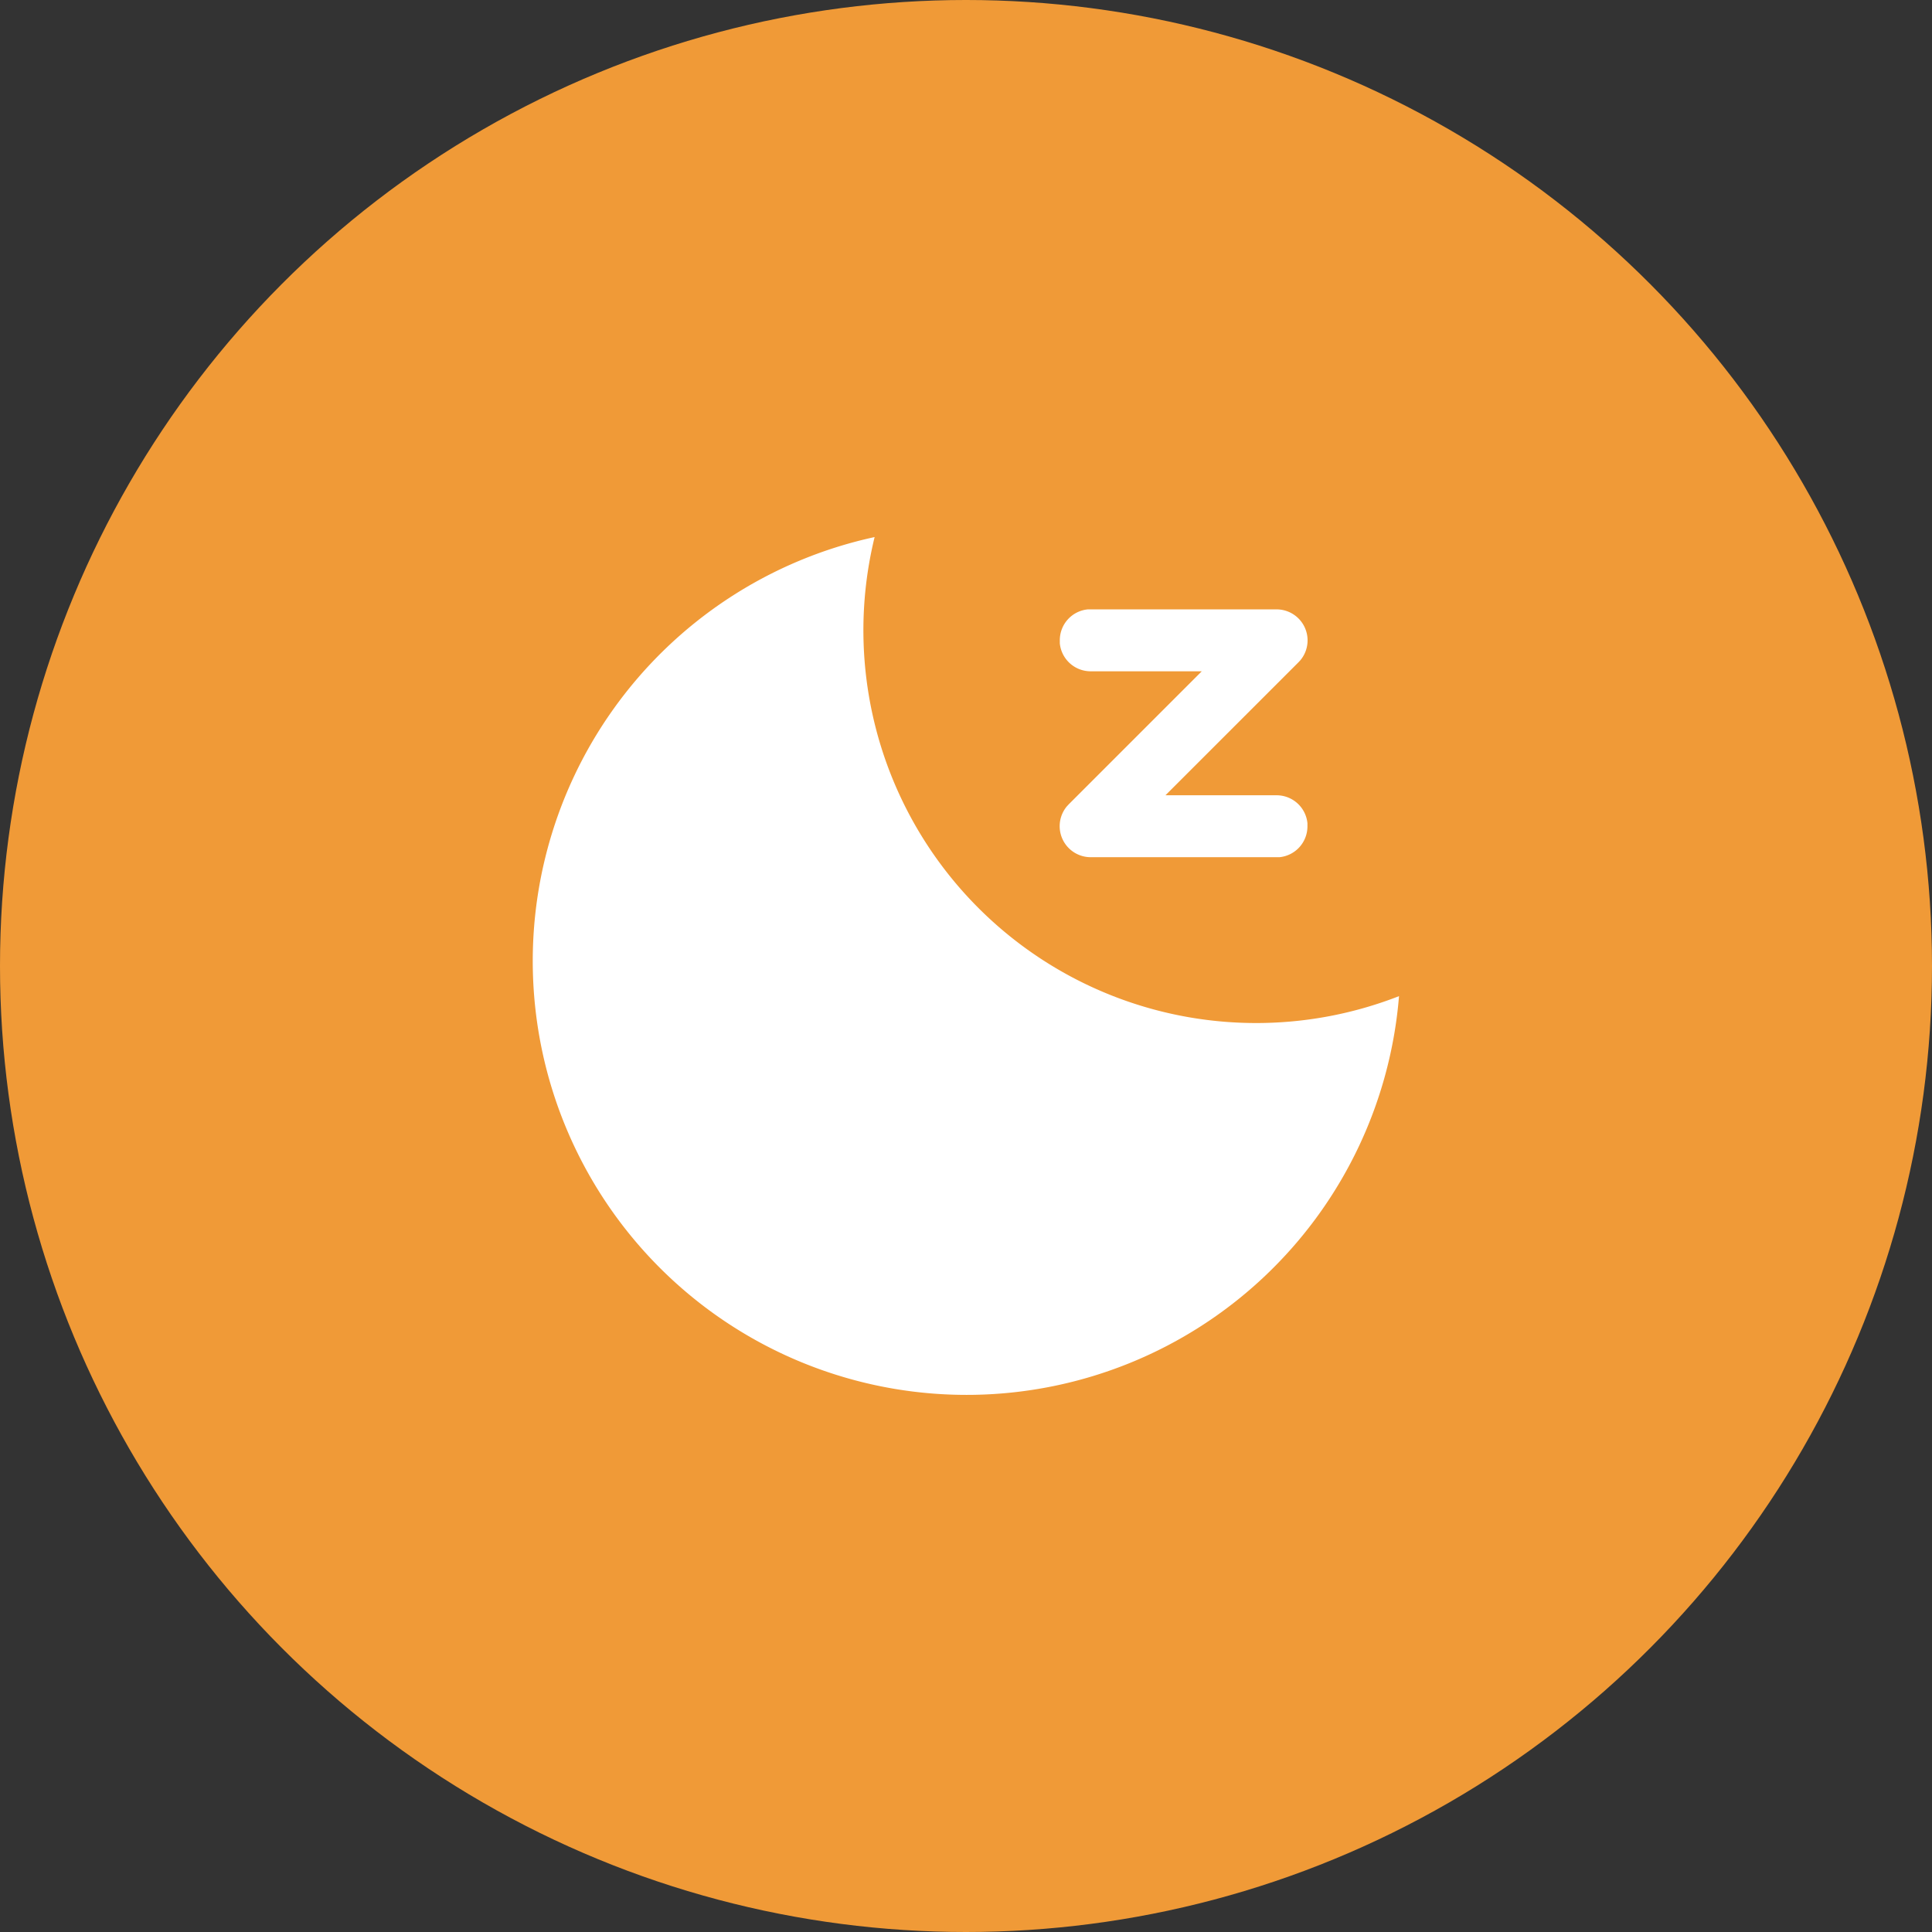 <svg xmlns="http://www.w3.org/2000/svg" width="63" height="63" viewBox="0 0 63 63"><rect x="0" y="0" width="63" height="63" fill="#333333" stroke="none"/><defs><style>.a{fill:#f09a37;}.b{fill:#fff;}</style></defs><g transform="translate(-60 -1725)"><g transform="translate(0 -164)"><circle class="a" cx="31.5" cy="31.5" r="31.5" transform="translate(60 1889)"/></g><path class="b" d="M75.144,64a12.808,12.808,0,0,0,17.1,14.97A14.147,14.147,0,1,1,75.144,64Zm13.108,2.358a1.011,1.011,0,0,1,.777,1.657l-.062.067-4.339,4.338h3.624a1.01,1.01,0,0,1,1.006.913l0,.1a1.01,1.01,0,0,1-.913,1.006l-.1,0H82.189a1.011,1.011,0,0,1-.777-1.657l.062-.067,4.338-4.338H82.189a1.01,1.01,0,0,1-1.006-.913l0-.1a1.01,1.01,0,0,1,.913-1.006l.1,0Z" transform="translate(13.376 1678.513)"/></g></svg>
